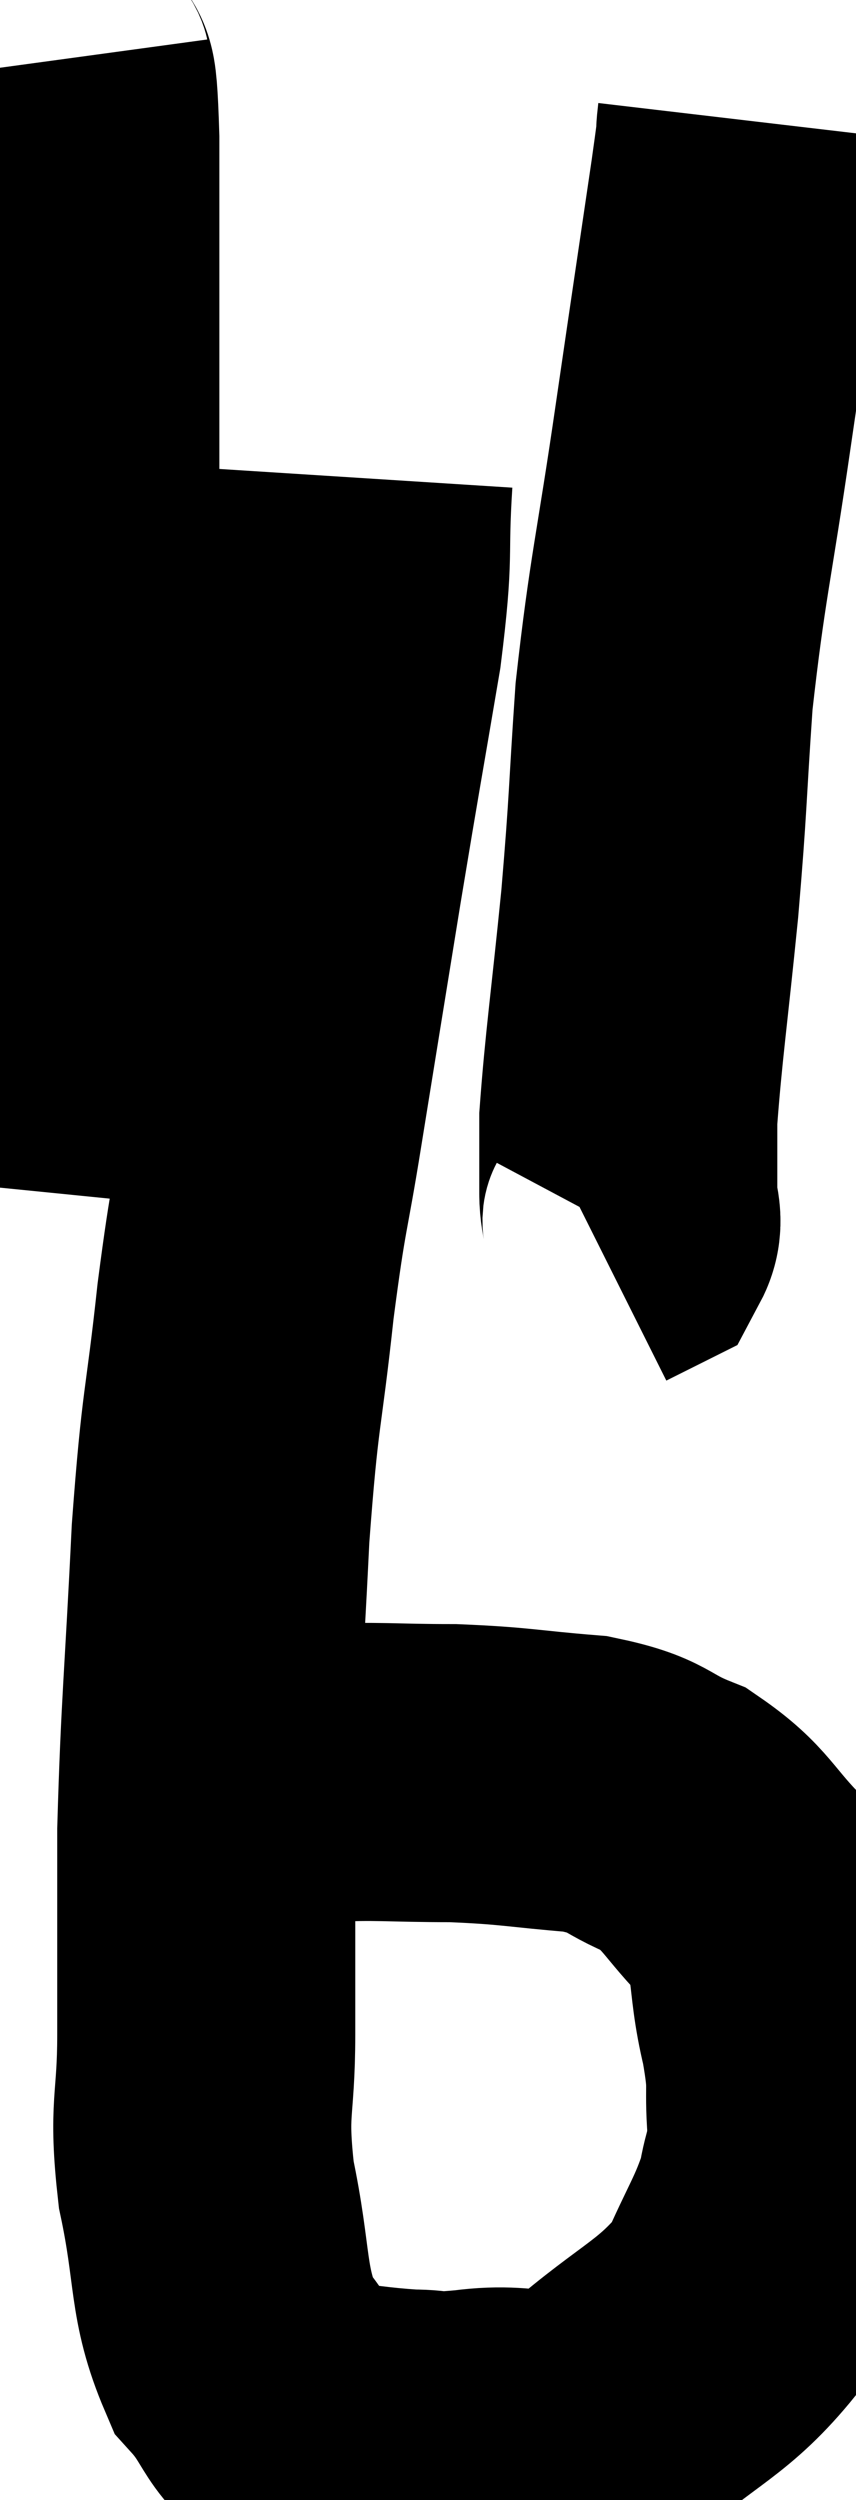 <svg xmlns="http://www.w3.org/2000/svg" viewBox="16.58 -0.4 14.36 41.933" width="14.36" height="41.933"><path d="M 17.58 0.6 C 17.67 1.26, 17.715 0.42, 17.76 1.92 C 17.76 4.26, 17.76 4.02, 17.76 6.6 C 17.76 9.42, 17.76 9.885, 17.76 12.24 C 17.76 14.13, 17.76 14.625, 17.76 16.02 C 17.76 16.92, 17.805 16.92, 17.76 17.82 C 17.67 18.72, 17.625 19.17, 17.58 19.62 L 17.58 19.62" fill="none" stroke="black" stroke-width="5"></path><path d="M 29.1 1.62 C 29.04 2.13, 29.16 1.365, 28.98 2.64 C 28.68 4.68, 28.695 4.56, 28.38 6.72 C 28.05 9, 27.945 9.27, 27.72 11.28 C 27.6 13.02, 27.63 12.99, 27.48 14.76 C 27.3 16.56, 27.21 17.145, 27.12 18.36 C 27.12 18.99, 27.12 19.14, 27.12 19.62 C 27.12 19.95, 27.24 20.055, 27.12 20.28 L 26.64 20.52" fill="none" stroke="black" stroke-width="5"></path><path d="M 22.68 7.62 C 22.59 9.03, 22.71 8.76, 22.5 10.44 C 22.17 12.39, 22.17 12.345, 21.84 14.34 C 21.51 16.38, 21.465 16.65, 21.18 18.42 C 20.94 19.92, 20.925 19.695, 20.7 21.42 C 20.49 23.37, 20.445 23.1, 20.28 25.32 C 20.16 27.81, 20.1 28.2, 20.04 30.3 C 20.04 32.01, 20.04 32.235, 20.04 33.72 C 20.04 34.98, 19.89 34.905, 20.04 36.24 C 20.34 37.65, 20.205 38.04, 20.64 39.06 C 21.21 39.69, 21.075 39.96, 21.78 40.32 C 22.62 40.41, 22.785 40.455, 23.46 40.5 C 23.97 40.5, 23.67 40.575, 24.48 40.5 C 25.59 40.35, 25.575 40.77, 26.7 40.2 C 27.84 39.21, 28.215 39.165, 28.98 38.22 C 29.37 37.32, 29.52 37.155, 29.76 36.42 C 29.85 35.85, 29.925 35.955, 29.94 35.28 C 29.88 34.5, 29.985 34.665, 29.82 33.72 C 29.55 32.61, 29.76 32.4, 29.28 31.5 C 28.59 30.81, 28.62 30.615, 27.9 30.12 C 27.15 29.82, 27.33 29.715, 26.4 29.52 C 25.29 29.43, 25.26 29.385, 24.18 29.34 C 23.13 29.34, 22.875 29.295, 22.08 29.34 C 21.54 29.43, 21.435 29.37, 21 29.52 C 20.67 29.73, 20.505 29.835, 20.34 29.94 C 20.34 29.94, 20.34 29.94, 20.34 29.94 L 20.34 29.94" fill="none" stroke="black" stroke-width="5"></path></svg>